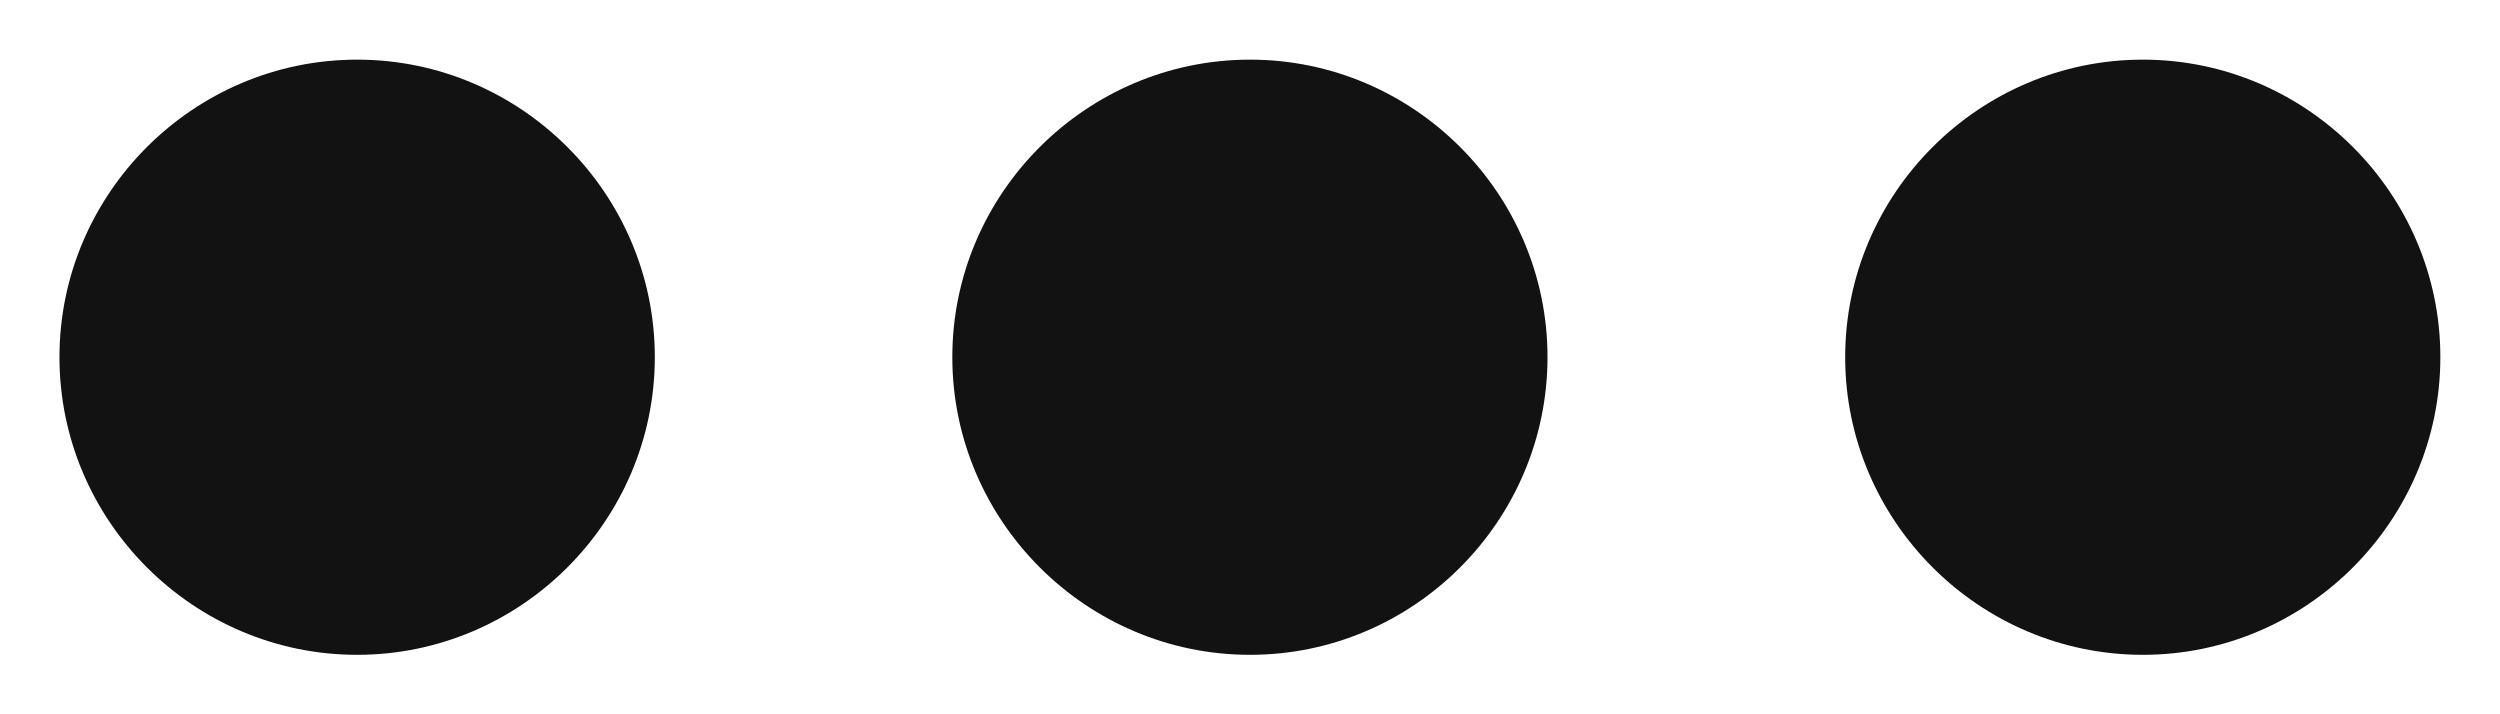 <svg width="14" height="4" viewBox="0 0 14 4" fill="none" xmlns="http://www.w3.org/2000/svg">
<path d="M12 3.667C12.916 3.667 13.666 2.917 13.666 2C13.666 1.084 12.916 0.334 12 0.334C11.083 0.334 10.333 1.084 10.333 2C10.333 2.917 11.083 3.667 12 3.667ZM2 3.667C2.917 3.667 3.667 2.917 3.667 2C3.667 1.084 2.917 0.334 2 0.334C1.083 0.334 0.333 1.084 0.333 2C0.333 2.917 1.083 3.667 2 3.667ZM7 3.667C7.917 3.667 8.666 2.917 8.666 2C8.666 1.084 7.917 0.334 7 0.334C6.083 0.334 5.333 1.084 5.333 2C5.333 2.917 6.083 3.667 7 3.667Z" fill="#121212"/>
</svg>
